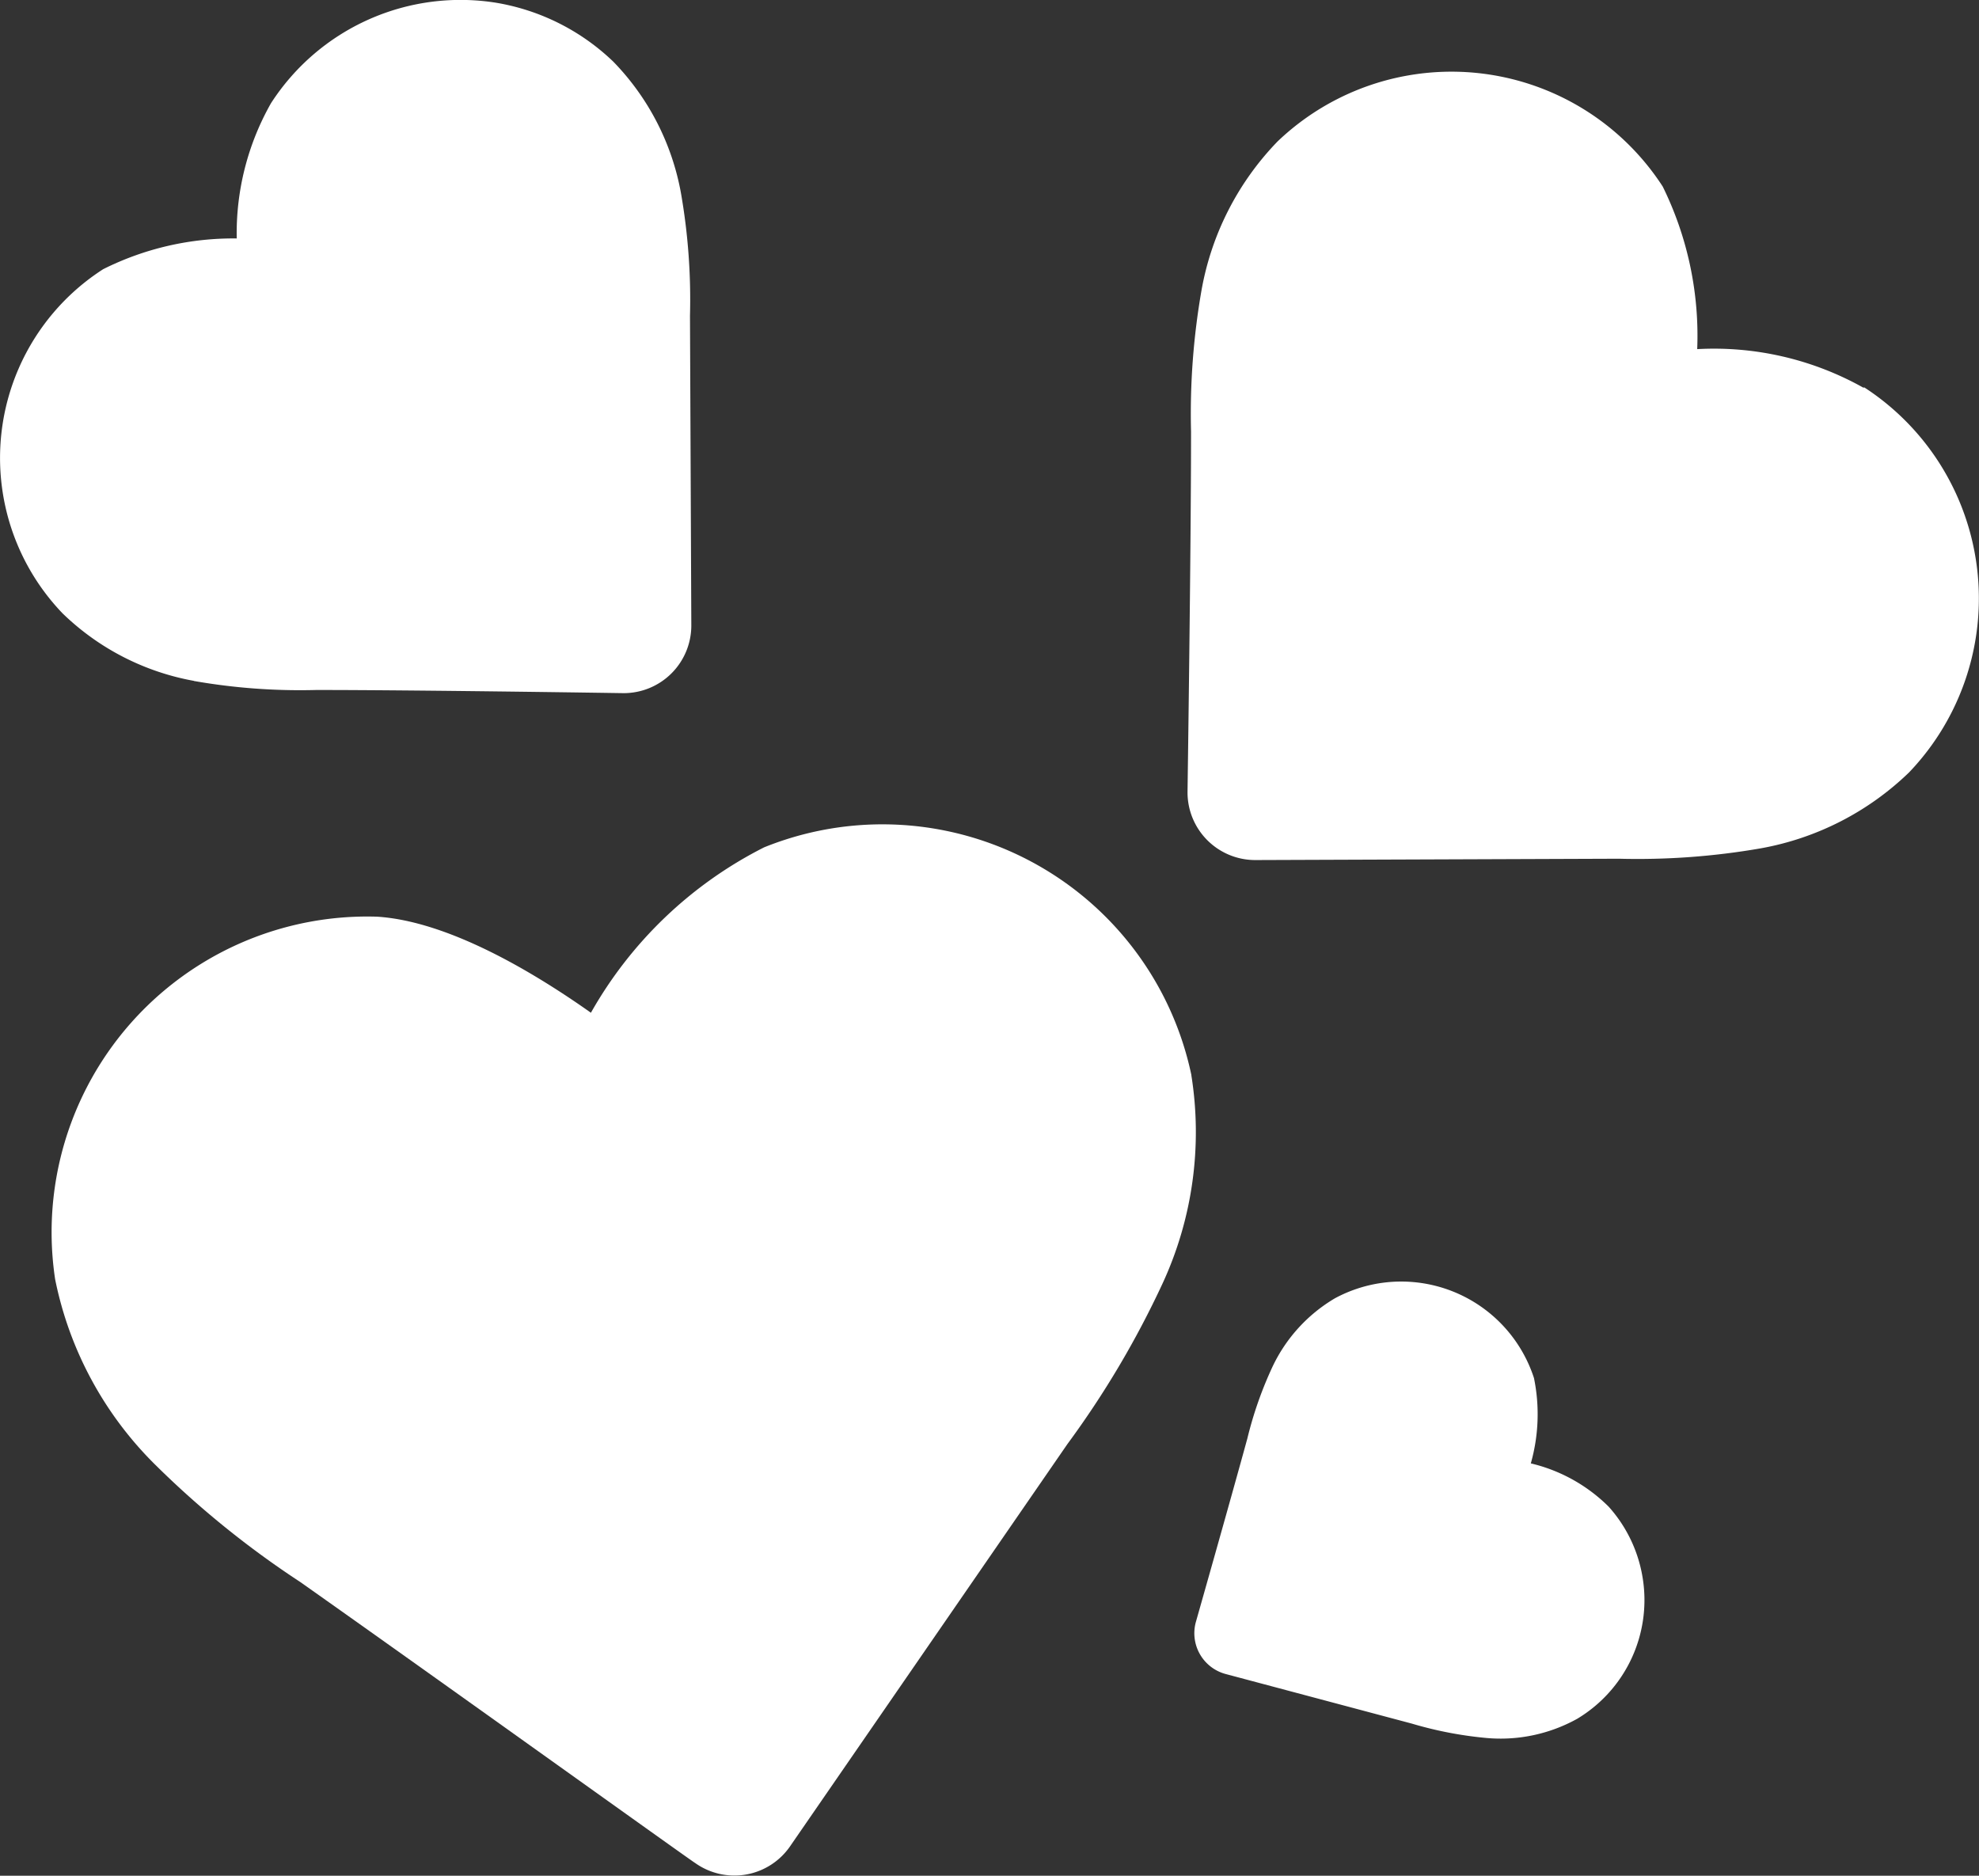 <svg xmlns="http://www.w3.org/2000/svg" width="56.234" height="53.302" viewBox="0 0 56.234 53.302">
  <rect x="0" y="0" width="56.234" height="53.302" fill="#333333" stroke="none"/>
  <g id="noun-heart-1235503" transform="translate(-3.857 0)">
    <path id="Trazado_121" data-name="Trazado 121" d="M149.448,259.012a8.971,8.971,0,0,0-12.143-6.478,11.729,11.729,0,0,0-4.921,4.7c-1.64-1.16-4.05-2.6-6.075-2.73h0a8.971,8.971,0,0,0-9.15,10.3,10.249,10.249,0,0,0,2.845,5.274,26.546,26.546,0,0,0,4.12,3.332c3.716,2.621,11.149,7.952,11.22,7.984a1.922,1.922,0,0,0,2.7-.474l7.881-11.431a26.491,26.491,0,0,0,2.7-4.556,10.257,10.257,0,0,0,.82-5.927Z" transform="translate(-111.736 -228.455)" fill="#fff"/>
    <path id="Trazado_122" data-name="Trazado 122" d="M418.373,73.971a8.677,8.677,0,0,0-4.729-1.1,9.6,9.6,0,0,0-.98-4.62,7.151,7.151,0,0,0-10.944-1.282,8.113,8.113,0,0,0-2.159,4.216,20.326,20.326,0,0,0-.3,4.03c0,3.4-.1,10.188-.1,10.253a1.923,1.923,0,0,0,1.922,1.922l10.336-.038a20.4,20.4,0,0,0,4.03-.295,8.119,8.119,0,0,0,4.216-2.159,7.151,7.151,0,0,0-1.281-10.944Z" transform="translate(-361.56 -62.95)" fill="#fff"/>
    <path id="Trazado_123" data-name="Trazado 123" d="M109.746,66.508a17.487,17.487,0,0,0,3.486.256c2.929,0,8.727.09,8.727.09a1.922,1.922,0,0,0,1.922-1.922l-.038-8.8a17.551,17.551,0,0,0-.256-3.486,7.188,7.188,0,0,0-1.922-3.736,6.306,6.306,0,0,0-3.319-1.673,6.409,6.409,0,0,0-6.408,2.852,7.488,7.488,0,0,0-.974,3.844,8.26,8.26,0,0,0-3.793.872,6.376,6.376,0,0,0-1.16,9.778,7.187,7.187,0,0,0,3.736,1.922Z" transform="translate(-100.38 -47.157)" fill="#fff"/>
    <path id="Trazado_124" data-name="Trazado 124" d="M410.389,370.6a5.123,5.123,0,0,0,.09-2.422,3.966,3.966,0,0,0-5.658-2.268,4.483,4.483,0,0,0-1.762,1.922,10.89,10.89,0,0,0-.724,2.057c-.48,1.756-1.467,5.229-1.467,5.229a1.2,1.2,0,0,0,.846,1.467l5.293,1.41a10.933,10.933,0,0,0,2.134.41,4.485,4.485,0,0,0,2.563-.545,3.933,3.933,0,0,0,1.87-3.96,3.967,3.967,0,0,0-.973-2.069,4.655,4.655,0,0,0-2.211-1.23Z" transform="translate(-363.033 -329.016)" fill="#fff"/>
  </g>
</svg>
